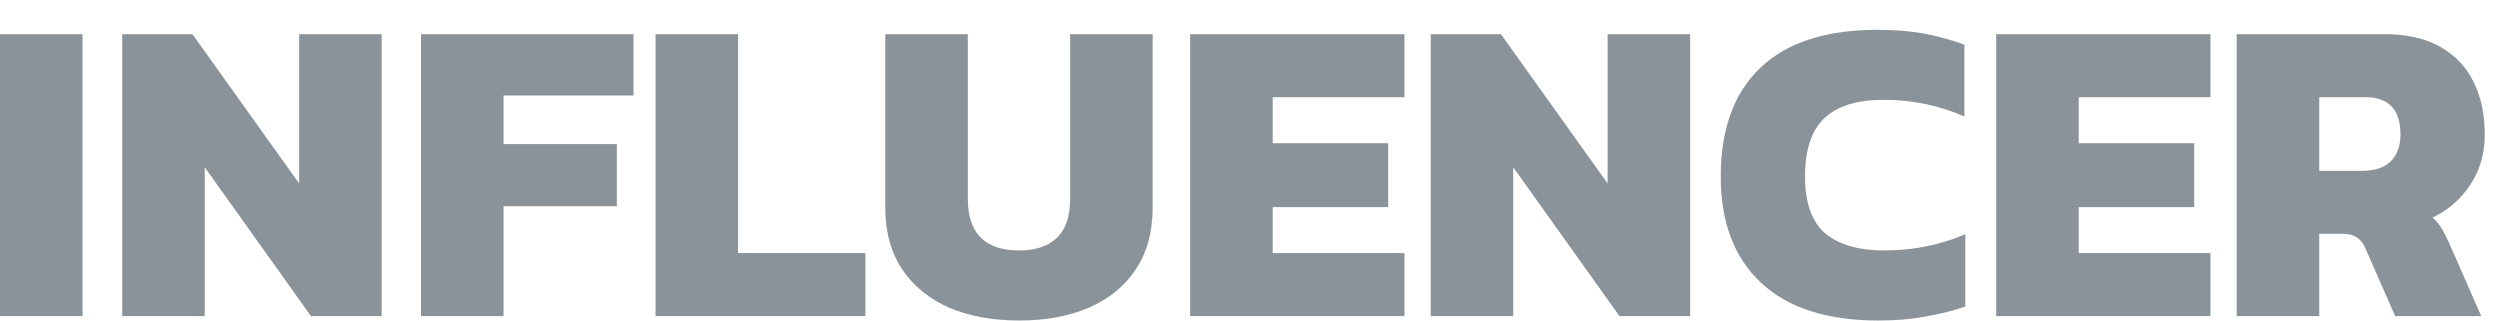 <svg width="78" height="10" viewBox="0 0 78 10" fill="none" xmlns="http://www.w3.org/2000/svg">
<path d="M0 9.863V1.066H2.575V9.863H0Z" fill="#8B939A"/>
<path d="M3.813 9.863V1.066H6.004L9.333 5.724V1.066H11.908V9.863H9.702L6.388 5.219V9.863H3.813Z" fill="#8B939A"/>
<path d="M13.136 9.863V1.066H19.766V2.979H15.711V4.495H19.245V6.435H15.711V9.863H13.136Z" fill="#8B939A"/>
<path d="M20.453 9.863V1.066H23.028V7.896H27V9.863H20.453Z" fill="#8B939A"/>
<path d="M31.799 10C30.977 10 30.251 9.868 29.621 9.604C29 9.331 28.512 8.935 28.155 8.415C27.799 7.887 27.621 7.241 27.621 6.476V1.066H30.196V6.203C30.196 7.277 30.73 7.814 31.799 7.814C32.31 7.814 32.703 7.682 32.977 7.418C33.251 7.154 33.388 6.749 33.388 6.203V1.066H35.963V6.476C35.963 7.241 35.785 7.887 35.429 8.415C35.082 8.935 34.593 9.331 33.963 9.604C33.342 9.868 32.621 10 31.799 10Z" fill="#8B939A"/>
<path d="M37.133 9.863V1.066H43.818V3.033H39.709V4.468H43.311V6.462H39.709V7.896H43.818V9.863H37.133Z" fill="#8B939A"/>
<path d="M44.638 9.863V1.066H46.829L50.158 5.724V1.066H52.733V9.863H50.528L47.213 5.219V9.863H44.638Z" fill="#8B939A"/>
<path d="M58.605 10C57.007 10 55.787 9.608 54.947 8.825C54.107 8.042 53.687 6.936 53.687 5.506C53.687 4.031 54.098 2.901 54.92 2.118C55.742 1.326 56.965 0.93 58.591 0.93C59.139 0.93 59.627 0.971 60.056 1.053C60.486 1.135 60.897 1.249 61.289 1.394V3.635C60.504 3.288 59.664 3.115 58.769 3.115C57.938 3.115 57.322 3.307 56.92 3.689C56.518 4.063 56.317 4.668 56.317 5.506C56.317 6.326 56.527 6.917 56.947 7.282C57.376 7.637 57.993 7.814 58.796 7.814C59.235 7.814 59.659 7.773 60.07 7.692C60.49 7.61 60.906 7.482 61.317 7.309V9.563C60.924 9.7 60.508 9.804 60.07 9.877C59.641 9.959 59.152 10 58.605 10Z" fill="#8B939A"/>
<path d="M62.281 9.863V1.066H68.966V3.033H64.856V4.468H68.459V6.462H64.856V7.896H68.966V9.863H62.281Z" fill="#8B939A"/>
<path d="M69.785 9.863V1.066H74.374C75.096 1.066 75.684 1.199 76.141 1.463C76.607 1.727 76.954 2.096 77.182 2.569C77.41 3.033 77.525 3.575 77.525 4.195C77.525 4.787 77.374 5.31 77.073 5.765C76.78 6.212 76.388 6.553 75.895 6.79C75.995 6.872 76.082 6.972 76.155 7.09C76.228 7.2 76.31 7.355 76.401 7.555L77.415 9.863H74.73L73.799 7.746C73.726 7.582 73.635 7.468 73.525 7.405C73.424 7.332 73.278 7.295 73.087 7.295H72.361V9.863H69.785ZM72.361 5.328H73.717C74.091 5.328 74.379 5.233 74.58 5.042C74.79 4.841 74.895 4.559 74.895 4.195C74.895 3.421 74.529 3.033 73.799 3.033H72.361V5.328Z" fill="#8B939A"/>
</svg>
